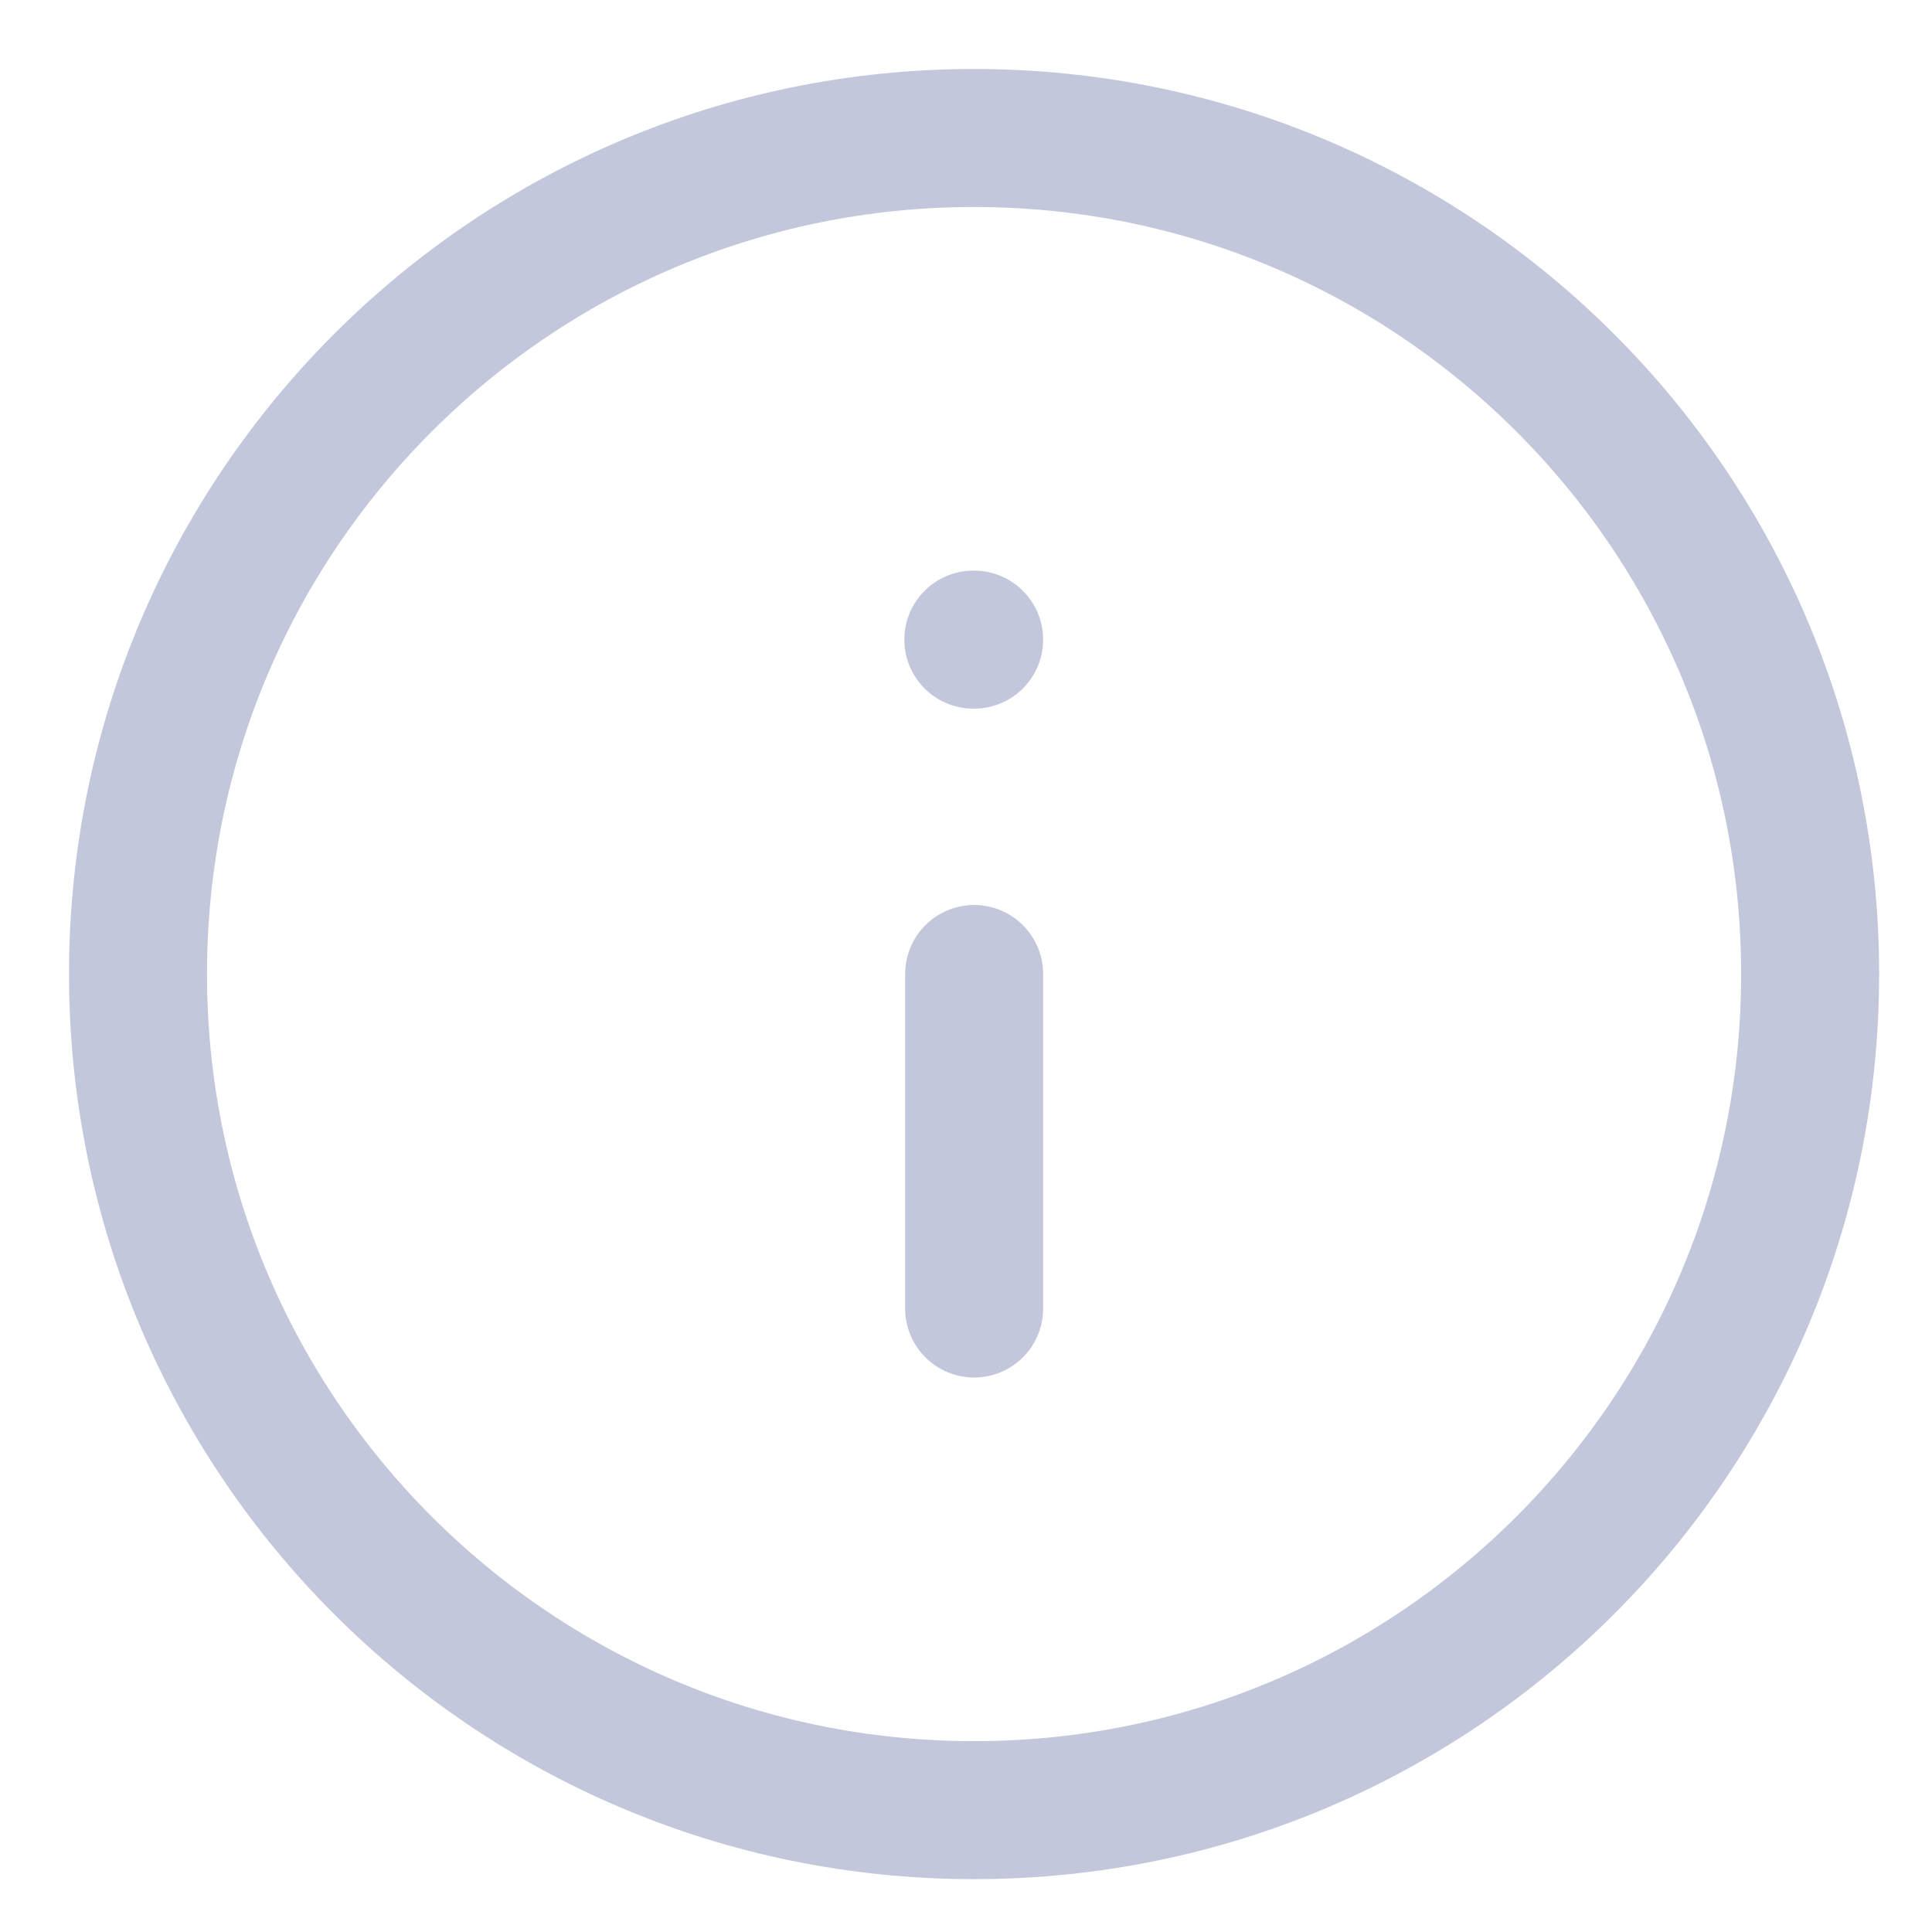 <svg width="14" height="14" viewBox="0 0 14 14" fill="none" xmlns="http://www.w3.org/2000/svg">
  <path
    d="M7.058 1C3.712 1 1 3.712 1 7.058C1 10.405 3.712 13.117 7.058 13.117C10.405 13.117 13.117 10.405 13.117 7.058C13.117 3.712 10.405 1 7.058 1Z"
    stroke="#C3C7DB" stroke-linecap="round" stroke-linejoin="round"/>
  <path d="M7.059 9.482L7.059 7.058" stroke="#C3C7DB" stroke-linecap="round" stroke-linejoin="round"/>
  <path d="M7.059 4.635L7.053 4.635" stroke="#C3C7DB" stroke-linecap="round" stroke-linejoin="round"/>
</svg>
